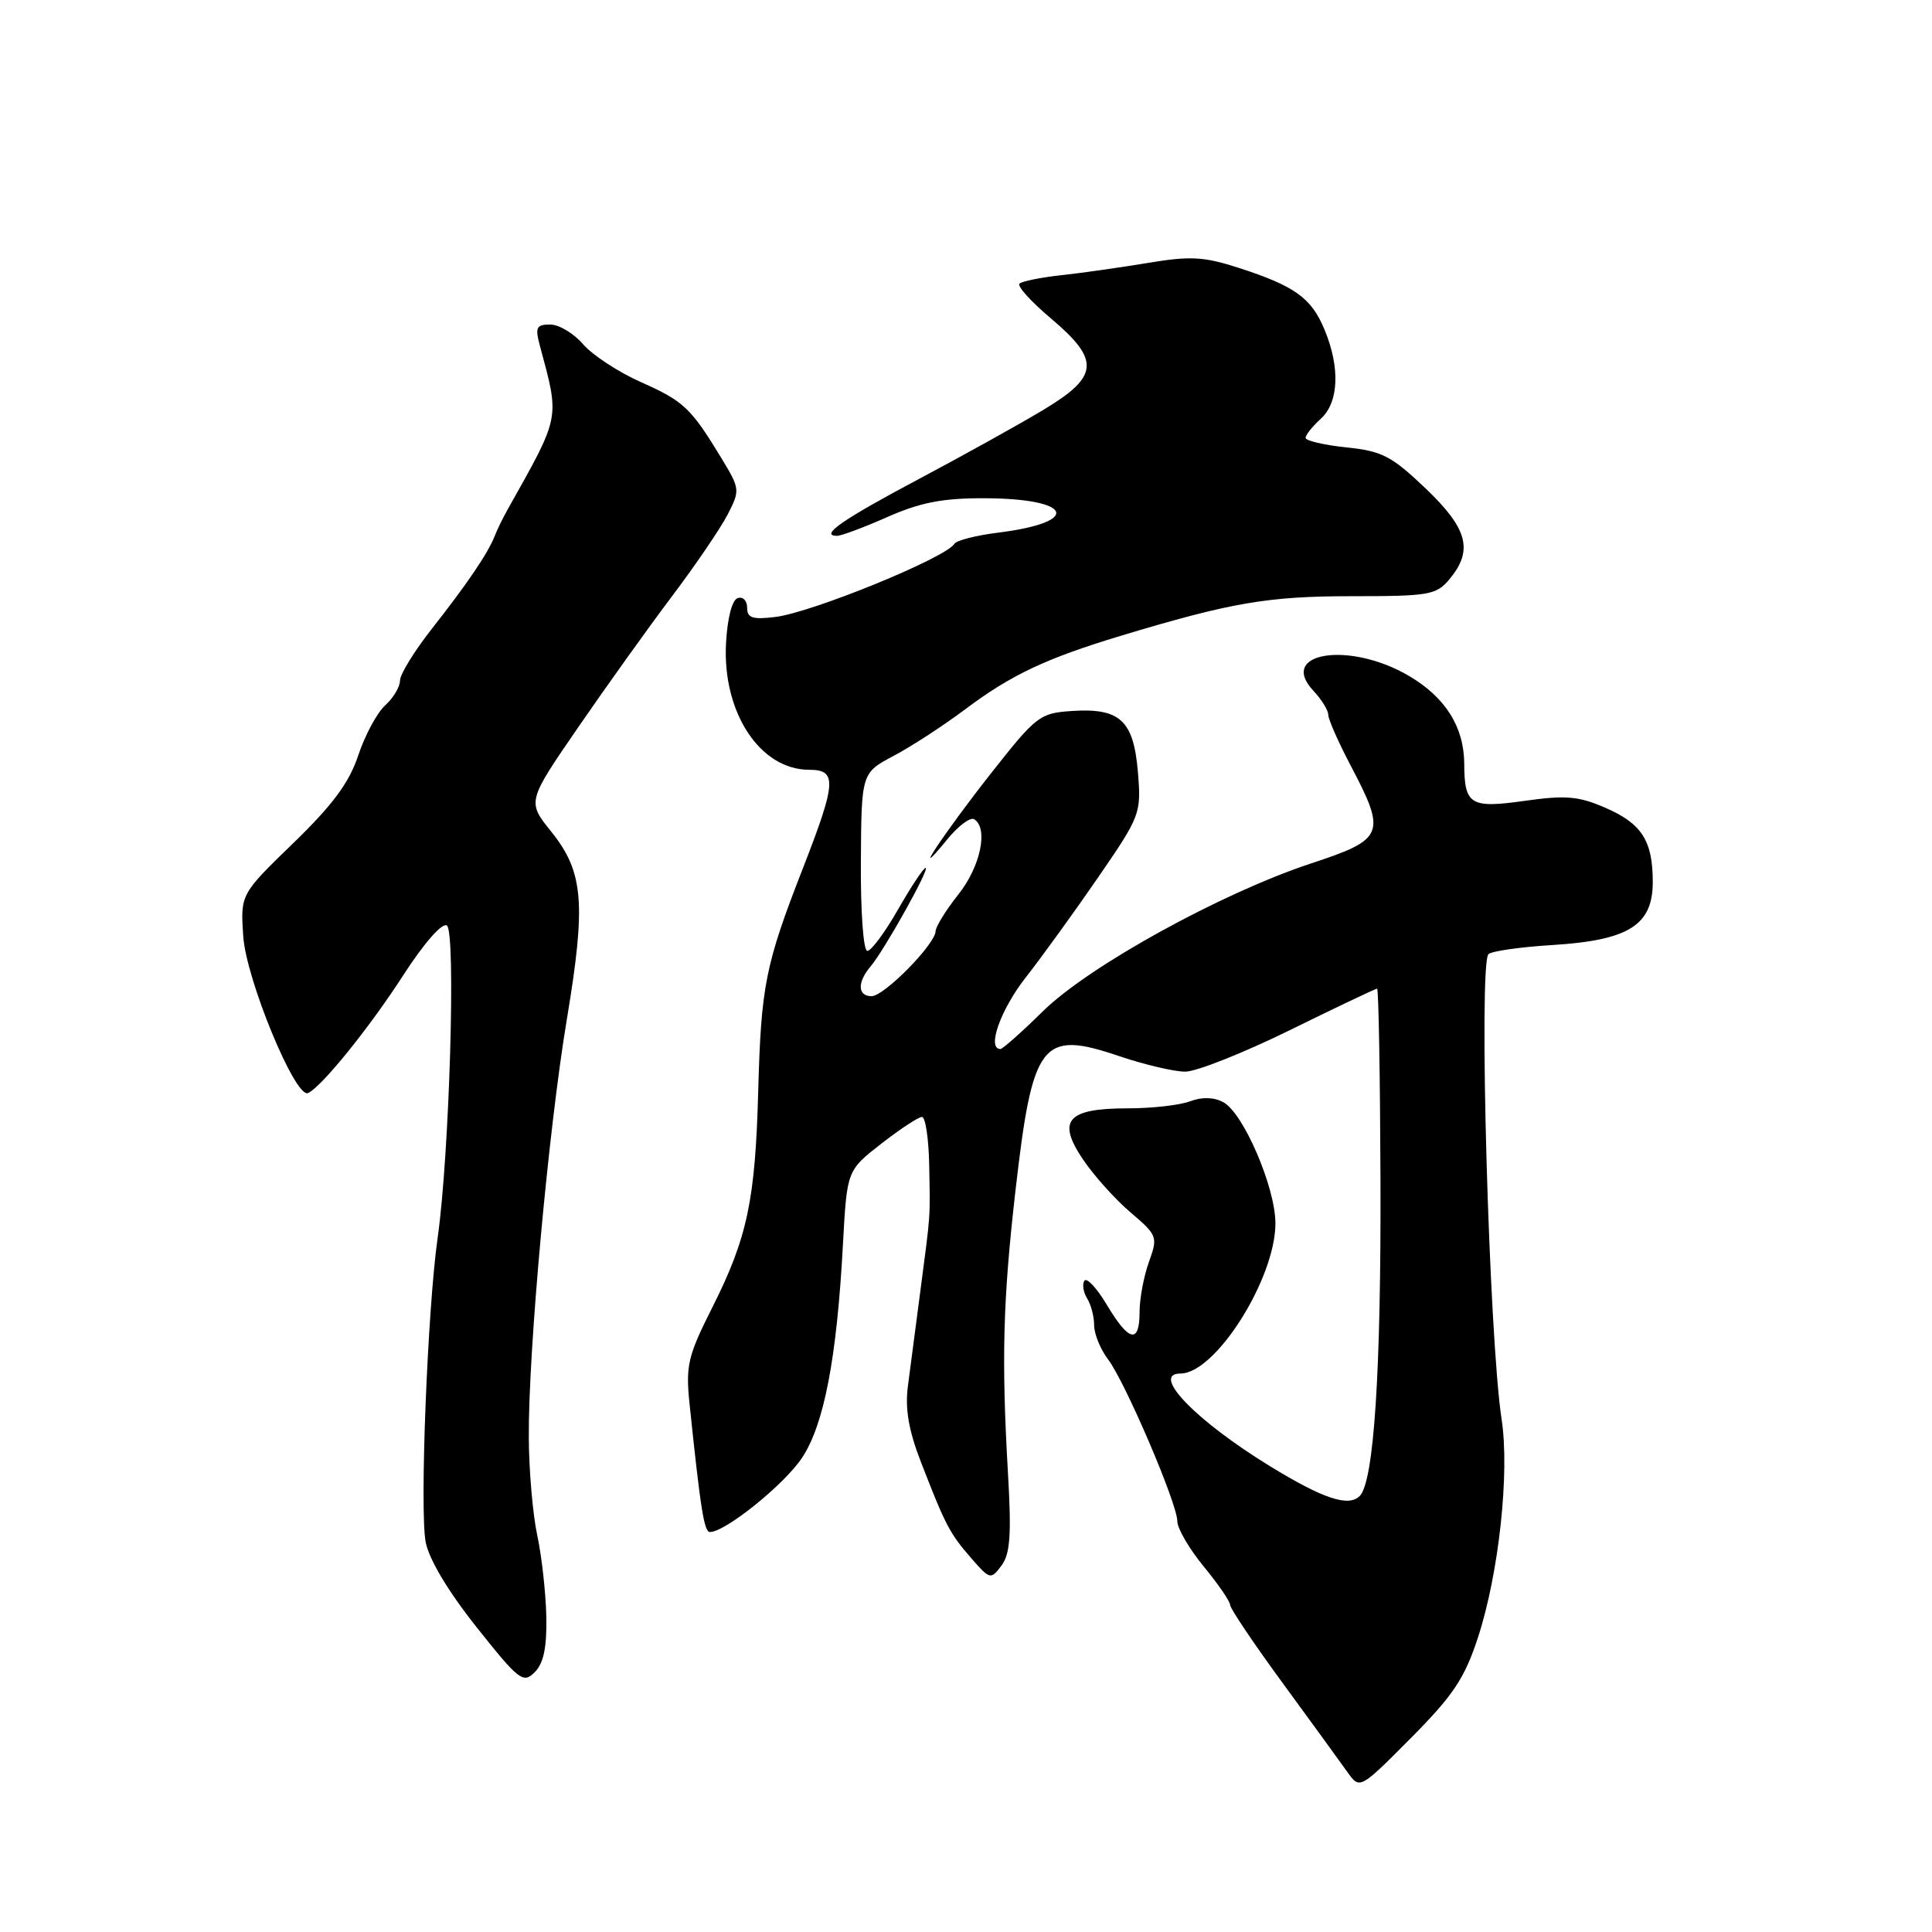 <?xml version="1.0" encoding="UTF-8" standalone="no"?>
<!DOCTYPE svg PUBLIC "-//W3C//DTD SVG 1.1//EN" "http://www.w3.org/Graphics/SVG/1.1/DTD/svg11.dtd" >
<svg xmlns="http://www.w3.org/2000/svg" xmlns:xlink="http://www.w3.org/1999/xlink" version="1.1" viewBox="0 0 256 256">
 <g >
 <path fill="currentColor"
d=" M 195.83 217.00 C 198.60 208.55 200.06 195.12 198.97 188.05 C 197.29 177.09 195.90 127.76 197.23 126.43 C 197.64 126.03 201.46 125.48 205.73 125.22 C 215.82 124.59 219.00 122.59 219.00 116.87 C 219.00 111.39 217.55 109.12 212.66 107.01 C 209.18 105.50 207.45 105.35 202.07 106.11 C 194.82 107.14 194.04 106.66 194.02 101.20 C 193.99 96.31 191.52 92.39 186.66 89.54 C 178.77 84.92 169.24 86.44 174.05 91.55 C 175.12 92.69 176.00 94.12 176.00 94.71 C 176.00 95.31 177.35 98.36 179.00 101.50 C 183.72 110.48 183.43 111.21 173.78 114.39 C 161.86 118.32 144.29 128.00 138.20 133.99 C 135.40 136.74 132.86 139.00 132.56 139.00 C 130.72 139.00 132.58 133.77 135.93 129.50 C 138.08 126.75 142.41 120.77 145.54 116.21 C 151.11 108.11 151.23 107.79 150.78 102.31 C 150.21 95.46 148.41 93.79 142.04 94.21 C 137.77 94.49 137.32 94.84 131.29 102.50 C 125.09 110.37 120.30 117.61 125.50 111.24 C 126.96 109.45 128.57 108.24 129.08 108.55 C 130.99 109.73 129.93 114.82 127.00 118.50 C 125.35 120.58 123.99 122.78 123.97 123.39 C 123.93 125.12 117.15 132.00 115.49 132.00 C 113.64 132.00 113.57 130.16 115.34 128.08 C 117.16 125.94 123.27 115.00 122.65 115.00 C 122.37 115.00 120.73 117.48 119.00 120.50 C 117.27 123.53 115.44 126.00 114.93 126.00 C 114.40 126.00 114.03 120.85 114.07 114.21 C 114.14 102.42 114.14 102.42 118.44 100.14 C 120.81 98.89 125.09 96.09 127.96 93.94 C 133.96 89.43 138.63 87.23 148.50 84.25 C 163.12 79.84 168.00 79.00 179.07 79.00 C 189.37 79.00 190.32 78.84 192.06 76.75 C 195.25 72.92 194.50 70.06 188.89 64.71 C 184.39 60.42 183.13 59.77 178.39 59.28 C 175.42 58.97 173.00 58.40 173.00 58.02 C 173.00 57.63 173.90 56.50 175.00 55.50 C 177.41 53.32 177.60 48.69 175.49 43.64 C 173.75 39.46 171.55 37.89 164.10 35.48 C 159.50 34.00 157.71 33.90 152.10 34.84 C 148.47 35.44 143.29 36.18 140.58 36.47 C 137.87 36.77 135.40 37.27 135.08 37.59 C 134.76 37.92 136.64 39.99 139.25 42.19 C 145.82 47.74 145.64 49.87 138.25 54.31 C 135.09 56.21 127.67 60.33 121.76 63.47 C 111.64 68.84 108.53 71.00 110.91 71.00 C 111.48 71.00 114.49 69.88 117.60 68.50 C 121.92 66.59 124.92 66.00 130.37 66.02 C 142.14 66.04 143.43 69.18 132.25 70.58 C 129.35 70.94 126.74 71.60 126.46 72.06 C 125.32 73.92 107.62 81.15 102.75 81.75 C 99.71 82.12 99.00 81.89 99.00 80.52 C 99.00 79.59 98.44 79.02 97.75 79.25 C 97.00 79.49 96.38 81.90 96.20 85.27 C 95.72 94.41 100.71 102.00 107.22 102.00 C 110.95 102.00 110.84 103.64 106.35 115.15 C 101.41 127.82 100.85 130.61 100.47 144.50 C 100.08 159.07 99.03 164.00 94.38 173.25 C 91.15 179.65 90.85 180.94 91.36 185.94 C 92.82 199.97 93.30 203.00 94.07 203.00 C 96.12 203.00 103.93 196.70 106.28 193.16 C 109.20 188.74 110.89 179.95 111.70 164.79 C 112.23 155.09 112.23 155.09 116.78 151.54 C 119.28 149.60 121.70 148.00 122.16 148.00 C 122.62 148.00 123.05 150.81 123.12 154.25 C 123.26 161.69 123.34 160.46 121.96 171.00 C 121.35 175.68 120.60 181.38 120.30 183.68 C 119.91 186.67 120.40 189.53 122.01 193.68 C 125.28 202.12 125.84 203.19 128.68 206.45 C 131.17 209.31 131.28 209.34 132.70 207.45 C 133.86 205.90 134.04 203.36 133.55 195.00 C 132.69 180.05 132.90 172.25 134.55 157.81 C 136.82 138.00 138.00 136.46 148.26 139.93 C 151.63 141.07 155.58 142.00 157.05 142.00 C 158.51 142.00 164.75 139.53 170.91 136.50 C 177.07 133.47 182.28 131.00 182.47 131.00 C 182.67 131.00 182.87 142.36 182.92 156.25 C 183.01 181.74 182.05 196.35 180.17 198.23 C 178.69 199.71 175.34 198.60 168.30 194.29 C 158.46 188.26 152.40 182.00 156.42 182.00 C 161.06 182.00 169.00 169.43 169.00 162.10 C 169.00 157.34 164.76 147.48 162.10 146.05 C 160.83 145.37 159.27 145.33 157.69 145.93 C 156.34 146.44 152.65 146.86 149.48 146.86 C 141.42 146.86 140.01 148.44 143.48 153.60 C 144.92 155.75 147.76 158.91 149.79 160.64 C 153.37 163.69 153.44 163.88 152.24 167.21 C 151.56 169.10 151.00 172.07 151.00 173.82 C 151.00 178.11 149.60 177.82 146.67 172.91 C 145.33 170.66 143.98 169.22 143.68 169.71 C 143.38 170.19 143.55 171.25 144.05 172.05 C 144.56 172.85 144.98 174.45 144.98 175.62 C 144.99 176.78 145.82 178.80 146.82 180.12 C 149.09 183.10 156.00 199.24 156.00 201.57 C 156.00 202.52 157.57 205.22 159.50 207.57 C 161.43 209.91 163.00 212.21 163.00 212.67 C 163.00 213.13 166.13 217.78 169.95 223.00 C 173.78 228.23 177.64 233.54 178.54 234.81 C 180.18 237.11 180.18 237.11 186.94 230.31 C 192.56 224.65 194.06 222.40 195.83 217.00 Z  M 72.39 214.22 C 72.32 211.07 71.79 206.25 71.20 203.50 C 70.60 200.75 70.09 194.90 70.07 190.50 C 69.99 179.12 72.67 149.70 75.12 135.00 C 77.67 119.70 77.32 115.53 73.06 110.22 C 69.84 106.22 69.84 106.22 76.62 96.36 C 80.35 90.94 85.94 83.12 89.05 79.00 C 92.16 74.88 95.47 70.01 96.41 68.19 C 98.08 64.95 98.06 64.78 95.58 60.69 C 91.54 54.04 90.61 53.16 84.90 50.62 C 81.93 49.30 78.49 47.04 77.26 45.61 C 76.02 44.17 74.06 43.00 72.90 43.00 C 71.08 43.00 70.89 43.38 71.52 45.75 C 74.18 55.63 74.32 54.94 67.27 67.50 C 66.65 68.60 65.88 70.17 65.56 71.00 C 64.68 73.28 61.95 77.30 57.25 83.28 C 54.91 86.25 53.00 89.36 53.00 90.19 C 53.00 91.01 52.12 92.49 51.04 93.46 C 49.96 94.44 48.36 97.42 47.47 100.09 C 46.27 103.71 44.09 106.65 38.86 111.72 C 31.86 118.50 31.86 118.50 32.23 124.06 C 32.61 129.76 39.12 145.53 40.80 144.84 C 42.52 144.13 48.93 136.21 53.43 129.23 C 56.17 124.99 58.57 122.24 59.21 122.63 C 60.43 123.38 59.56 152.97 57.99 164.01 C 56.65 173.45 55.60 200.05 56.40 204.32 C 56.83 206.60 59.37 210.85 63.14 215.60 C 68.77 222.68 69.32 223.11 70.85 221.58 C 72.03 220.40 72.47 218.31 72.39 214.22 Z "/>
</g>
</svg>